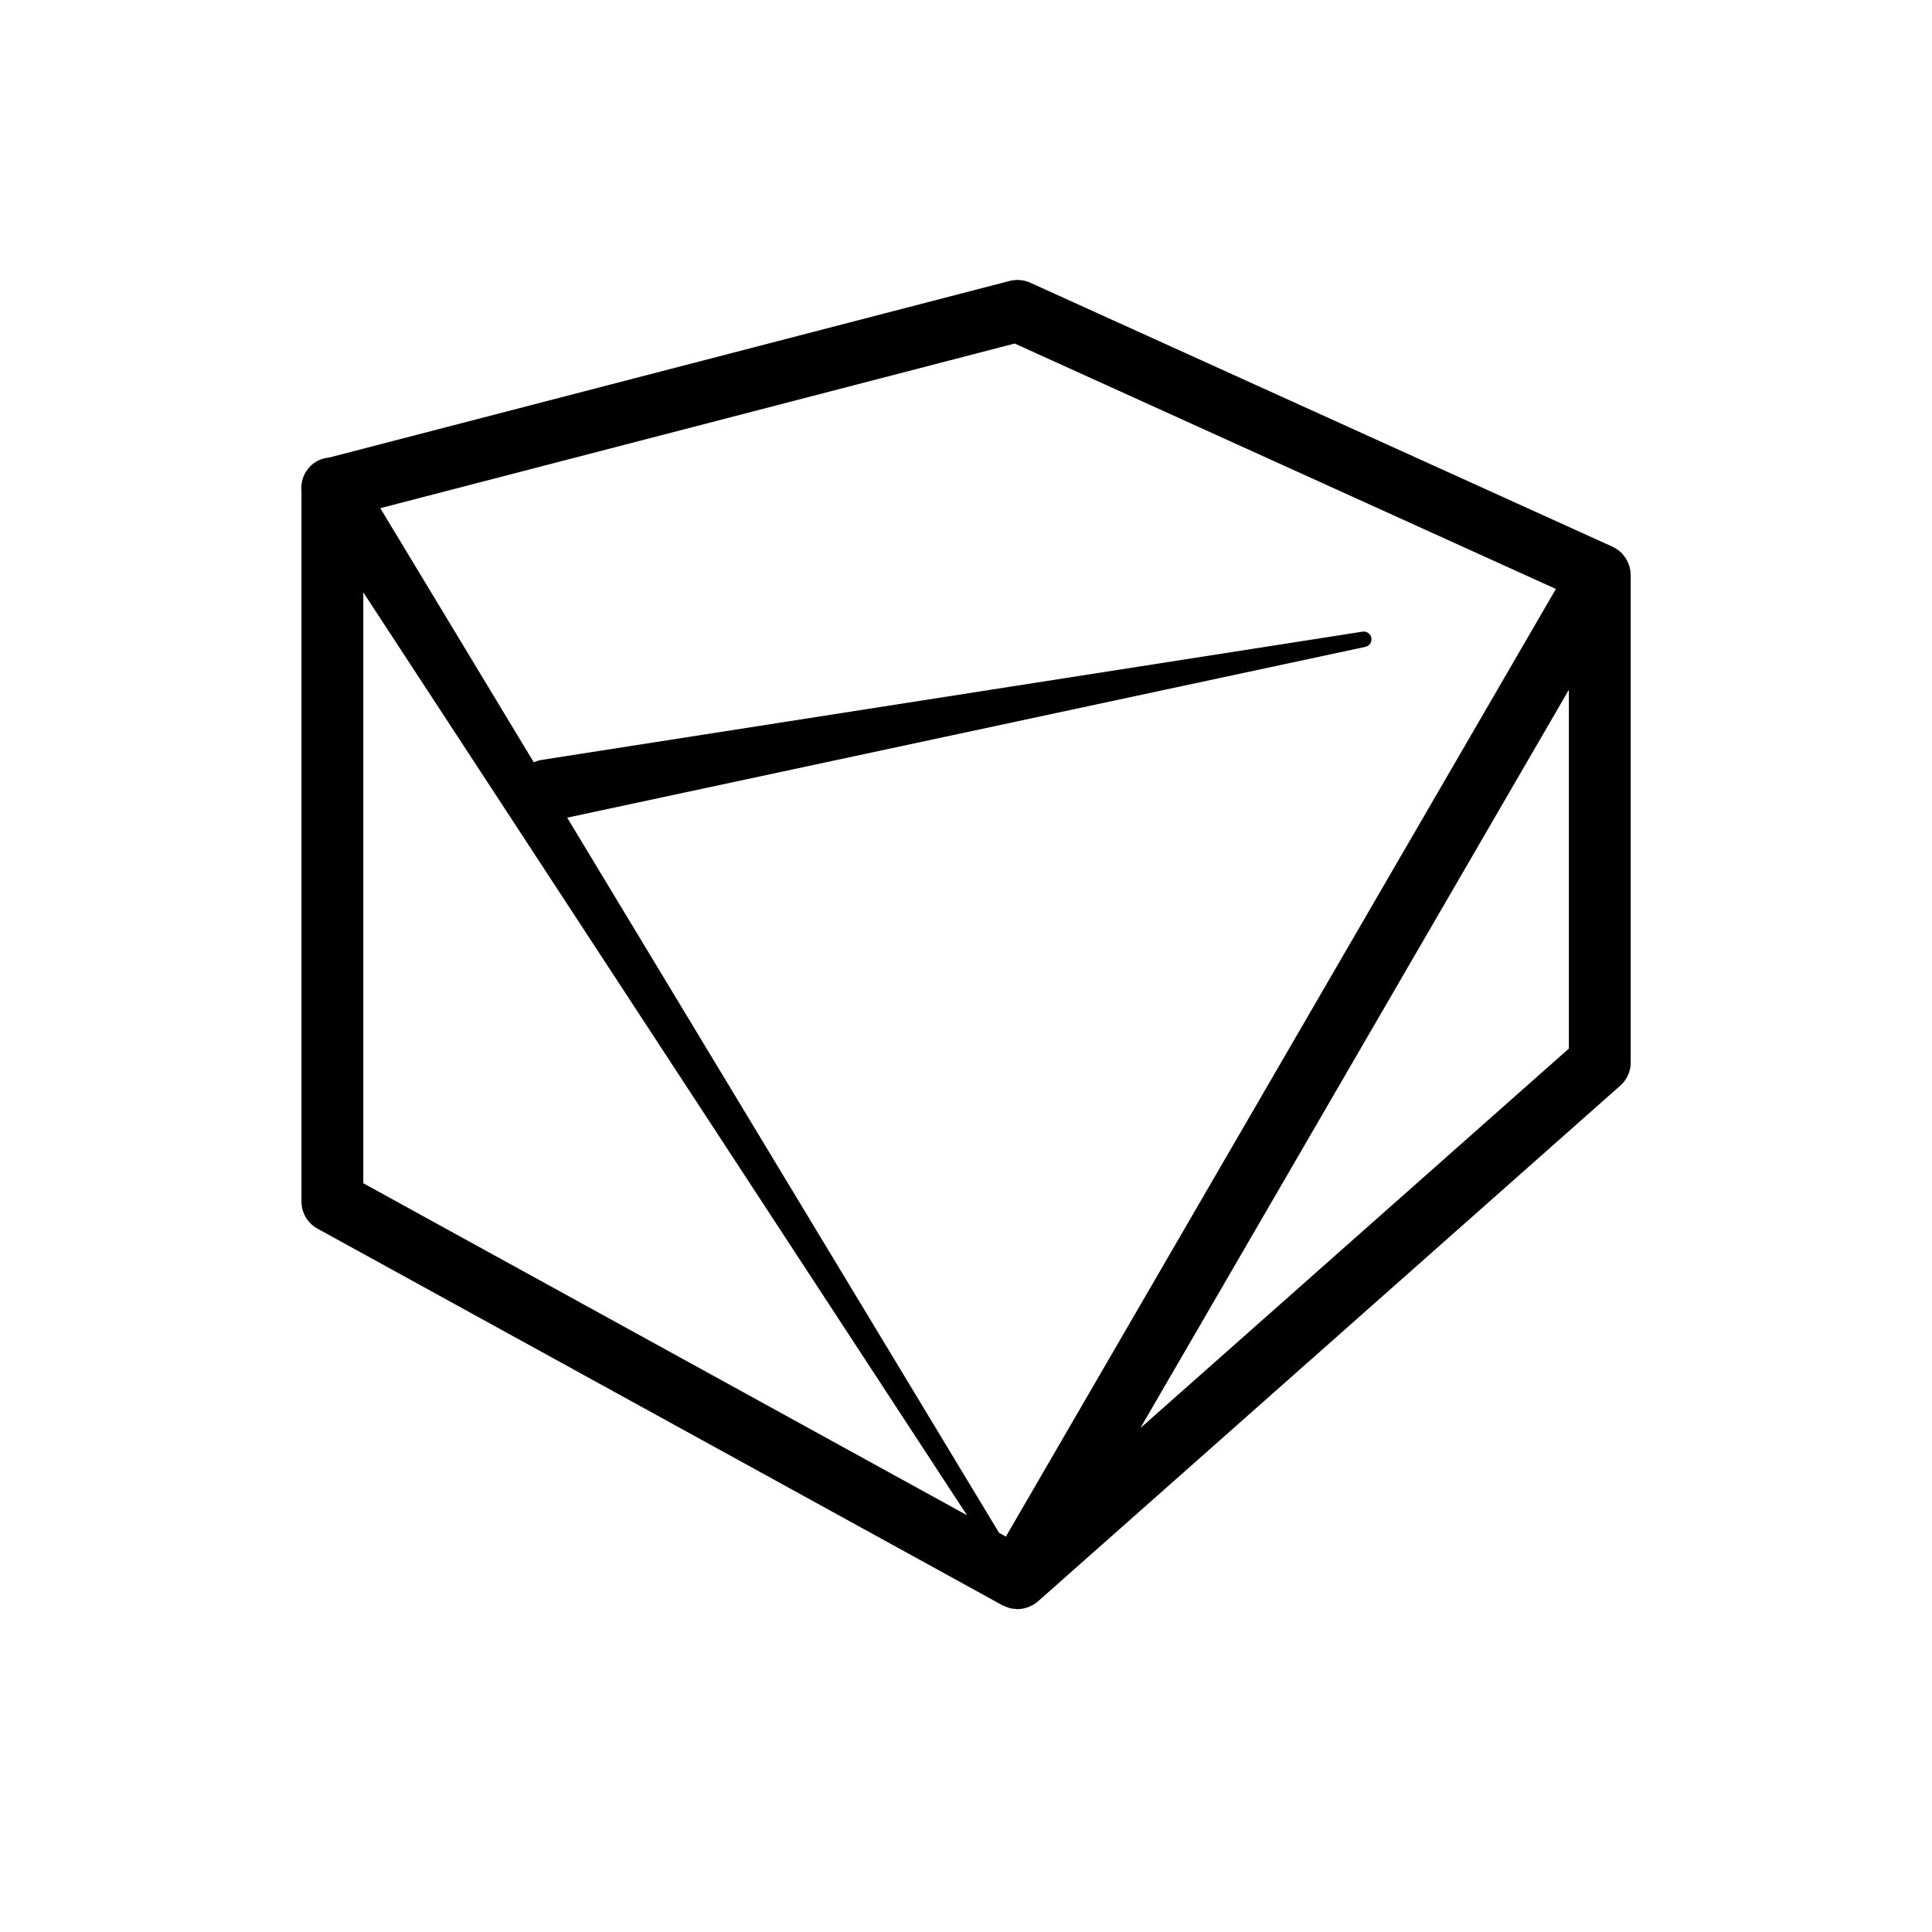 <?xml version="1.0" encoding="UTF-8" standalone="no"?>
<!DOCTYPE svg PUBLIC "-//W3C//DTD SVG 1.1//EN" "http://www.w3.org/Graphics/SVG/1.1/DTD/svg11.dtd">
<svg version="1.1" xmlns="http://www.w3.org/2000/svg" xmlns:xlink="http://www.w3.org/1999/xlink" preserveAspectRatio="xMidYMid meet" viewBox="0 0 640 640" width="640" height="640"><defs><path d="M539.63 187.23C539.4 186.53 539.09 185.86 538.71 185.23C538.6 185.05 538.5 184.87 538.39 184.7C537.91 183.99 537.36 183.32 536.7 182.74C536.63 182.68 536.56 182.65 536.49 182.6C536.06 182.23 535.6 181.88 535.09 181.58C534.89 181.47 534.68 181.4 534.47 181.3C534.37 181.25 534.29 181.16 534.18 181.11C514.89 172.37 360.57 102.4 341.28 93.65C339.15 92.69 336.73 92.48 334.48 93.06C311.93 98.91 131.6 145.71 109.06 151.56C107.45 151.71 105.85 152.2 104.4 153.14C101.08 155.32 99.48 159.09 99.87 162.78C99.87 186.31 99.87 374.5 99.87 398.03C99.87 401.76 101.9 405.2 105.17 407C127.87 419.48 309.42 519.31 332.11 531.79C332.59 532.05 333.09 532.2 333.6 532.38C333.9 532.48 334.18 532.65 334.49 532.72C335.12 532.89 335.76 532.93 336.4 532.97C336.62 532.99 336.83 533.06 337.04 533.06C337.05 533.06 337.07 533.06 337.08 533.06C337.85 533.05 338.61 532.93 339.35 532.76C339.56 532.71 339.77 532.65 339.97 532.59C340.58 532.41 341.18 532.17 341.76 531.86C341.9 531.79 342.04 531.75 342.18 531.66C342.76 531.33 343.32 530.94 343.84 530.48C363.13 513.4 517.45 376.72 536.74 359.63C538.93 357.69 540.19 354.9 540.19 351.97C540.19 335.81 540.19 206.59 540.19 190.44C540.19 190.36 540.16 190.28 540.15 190.21C540.13 189.34 540.02 188.48 539.78 187.64C539.74 187.5 539.67 187.36 539.63 187.23ZM515.41 195.1L333.21 509.02L330.96 507.78L187.88 270.86C346.53 236.91 434.67 218.05 452.3 214.28C453.62 213.99 454.5 212.72 454.29 211.38C454.08 209.98 452.77 209.03 451.37 209.24C424.18 213.49 206.62 247.48 179.42 251.73C179.24 251.76 179.03 251.8 178.86 251.84C178.14 251.99 177.46 252.23 176.82 252.52C173.43 246.9 156.48 218.85 125.98 168.34L336.12 113.8L515.41 195.1ZM320.33 501.94L120.35 391.97L120.35 196.23L320.33 501.94ZM519.71 228.49L519.71 347.35L377.75 473.09L519.71 228.49Z" id="eKxXIfAwP"></path></defs><g><g><g><use xlink:href="#eKxXIfAwP" opacity="1" fill="#000000" fill-opacity="1"></use><g><use xlink:href="#eKxXIfAwP" opacity="1" fill-opacity="0" stroke="#000000" stroke-width="1" stroke-opacity="0"></use></g></g></g></g></svg>